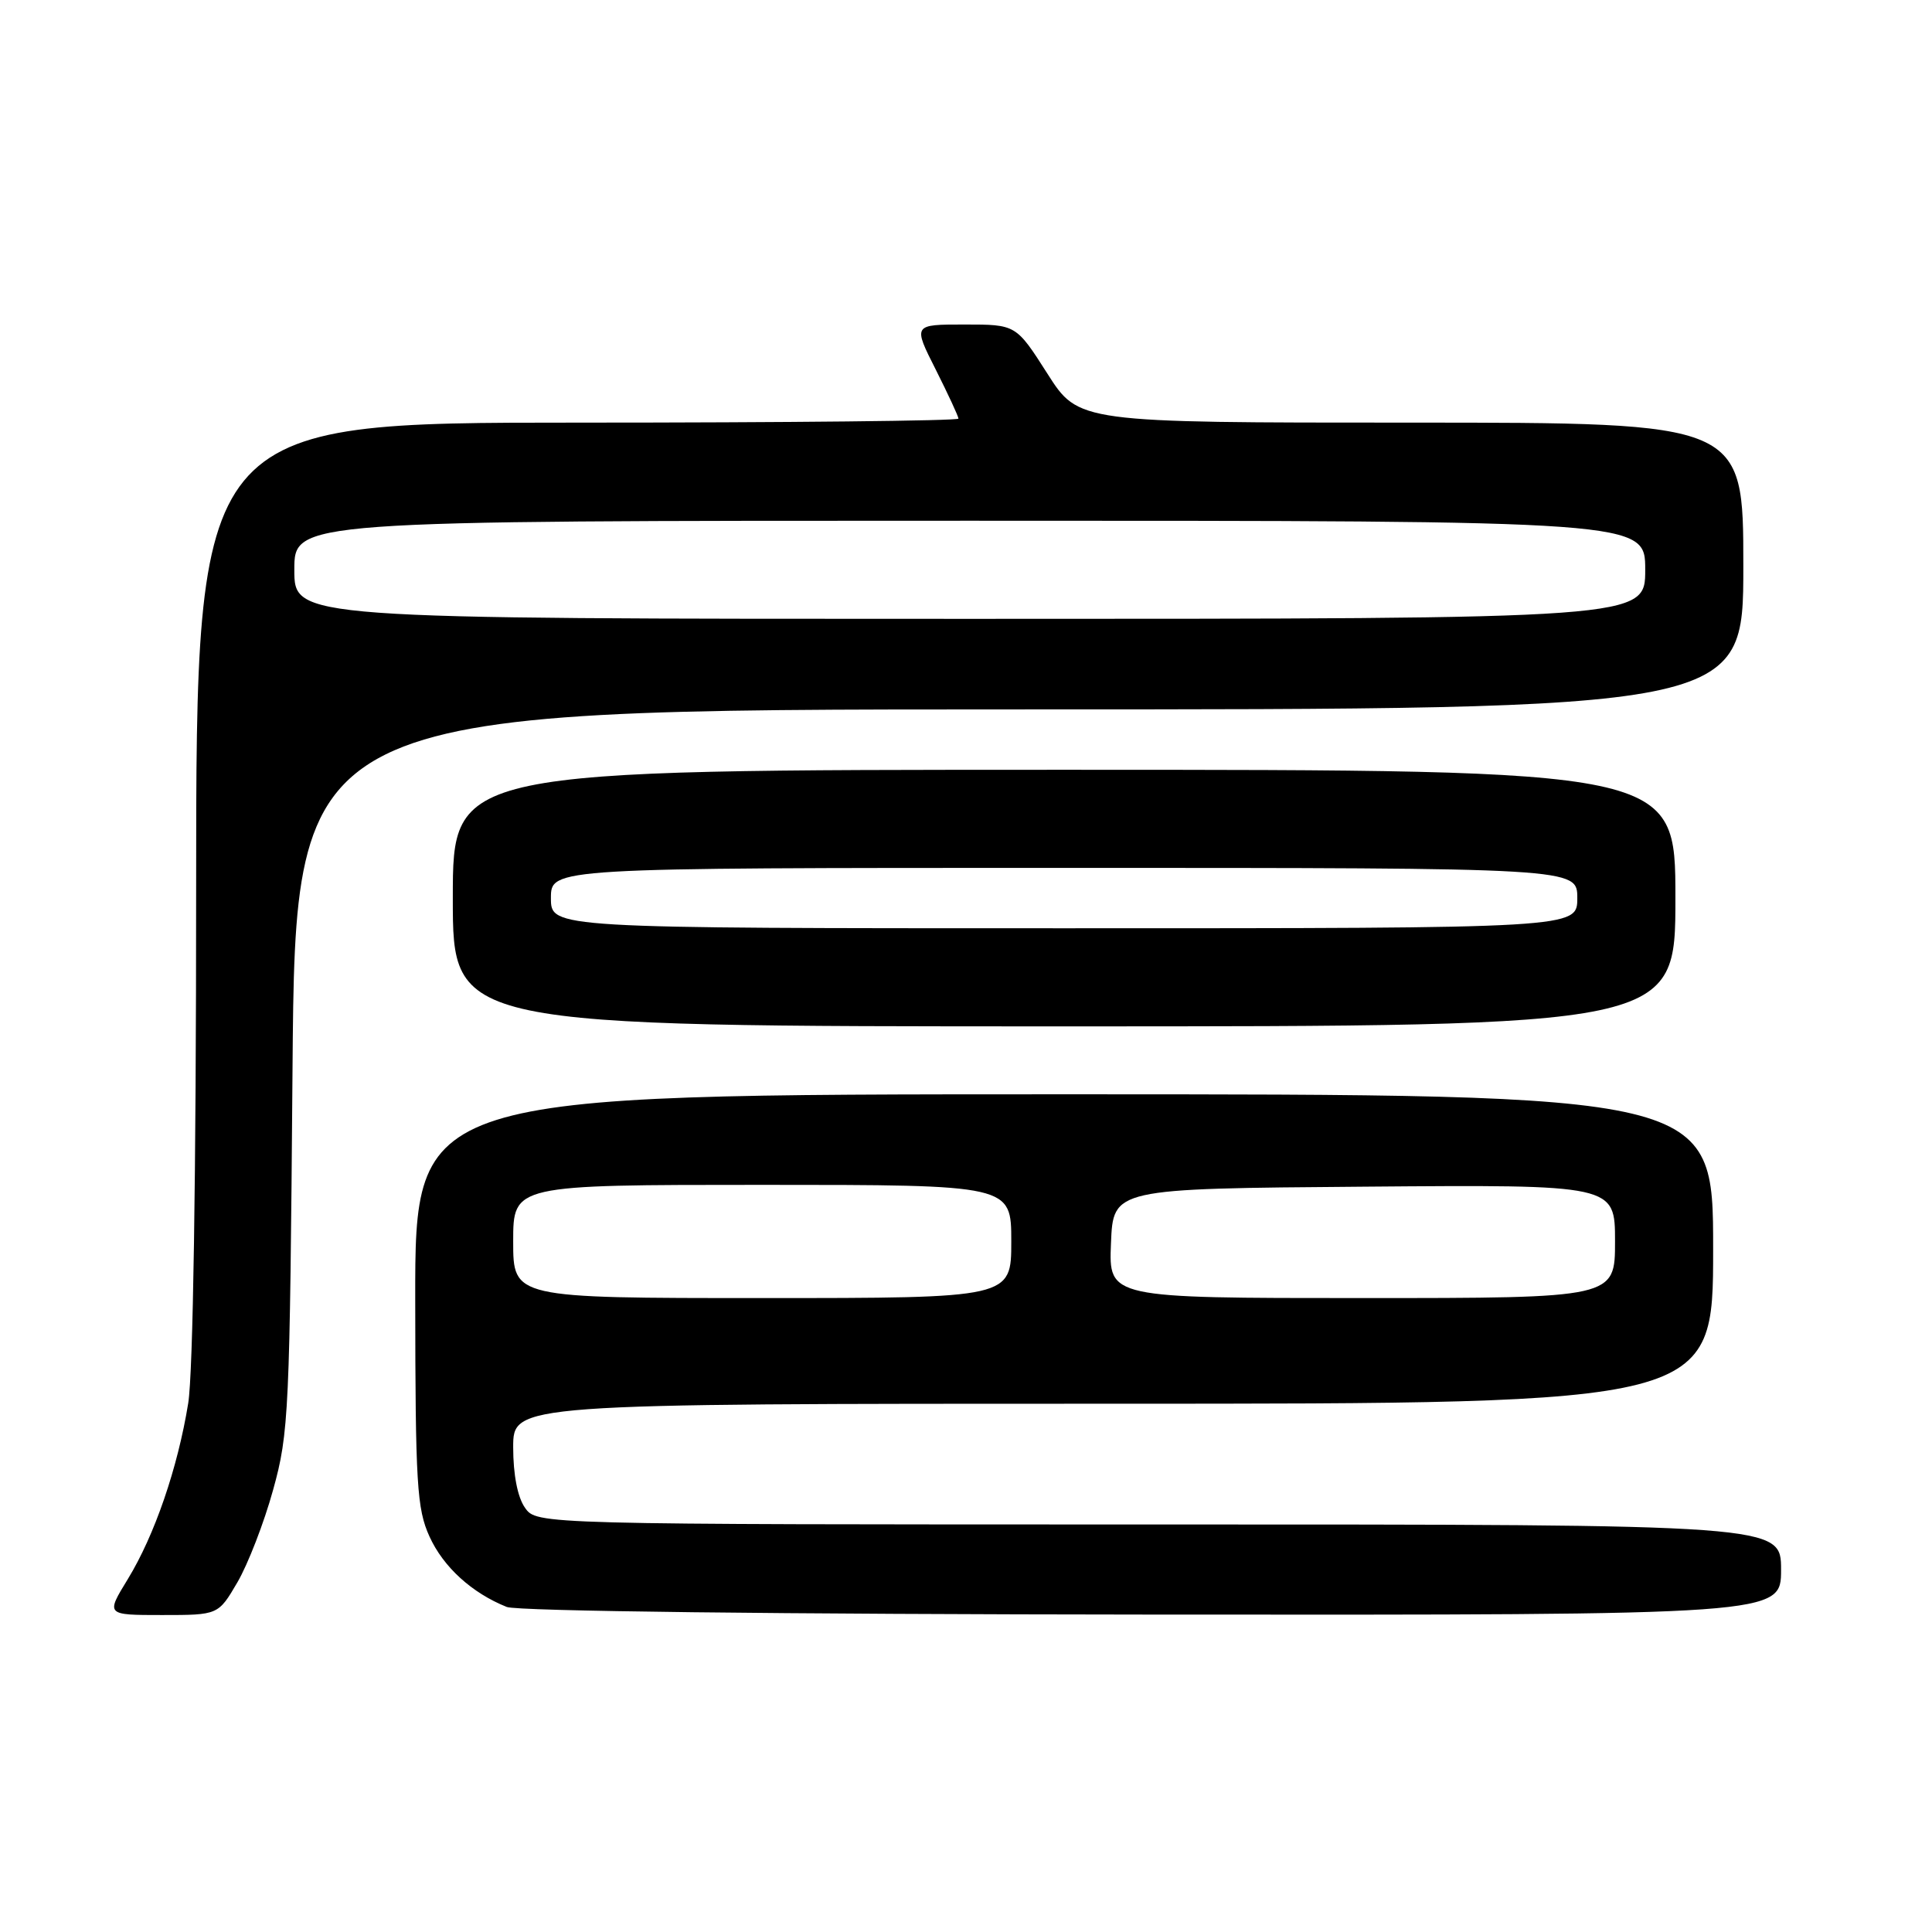 <?xml version="1.0" encoding="UTF-8" standalone="no"?>
<!DOCTYPE svg PUBLIC "-//W3C//DTD SVG 1.1//EN" "http://www.w3.org/Graphics/SVG/1.1/DTD/svg11.dtd" >
<svg xmlns="http://www.w3.org/2000/svg" xmlns:xlink="http://www.w3.org/1999/xlink" version="1.1" viewBox="0 0 256 256">
 <g >
 <path fill="currentColor"
d=" M 31.46 209.66 C 32.85 207.28 34.99 201.77 36.19 197.41 C 38.28 189.88 38.40 187.20 38.76 141.75 C 39.14 94.00 39.14 94.00 135.07 94.00 C 231.00 94.00 231.00 94.00 231.00 75.00 C 231.00 56.00 231.00 56.00 186.96 56.00 C 142.92 56.00 142.92 56.00 138.78 49.50 C 134.63 43.00 134.63 43.00 127.80 43.00 C 120.97 43.00 120.97 43.00 123.99 48.97 C 125.64 52.26 127.00 55.18 127.00 55.47 C 127.00 55.76 104.28 56.00 76.50 56.00 C 26.00 56.00 26.00 56.00 25.99 117.75 C 25.99 155.84 25.58 181.97 24.94 185.93 C 23.55 194.52 20.48 203.45 16.93 209.25 C 14.02 214.00 14.02 214.00 21.47 214.00 C 28.92 214.00 28.92 214.00 31.46 209.66 Z  M 236.00 208.00 C 236.00 202.00 236.00 202.00 153.56 202.00 C 71.11 202.00 71.11 202.00 69.56 199.78 C 68.58 198.39 68.00 195.39 68.00 191.78 C 68.00 186.00 68.00 186.00 147.50 186.00 C 227.00 186.00 227.00 186.00 227.00 165.50 C 227.00 145.00 227.00 145.00 141.00 145.00 C 55.00 145.00 55.00 145.00 55.02 172.25 C 55.04 196.66 55.24 199.93 56.91 203.60 C 58.74 207.63 62.52 211.08 67.15 212.93 C 68.55 213.49 103.09 213.90 152.75 213.94 C 236.00 214.00 236.00 214.00 236.00 208.00 Z  M 222.00 119.00 C 222.00 102.00 222.00 102.00 141.00 102.00 C 60.00 102.00 60.00 102.00 60.00 119.00 C 60.00 136.00 60.00 136.00 141.00 136.00 C 222.00 136.00 222.00 136.00 222.00 119.00 Z  M 39.00 75.50 C 39.00 69.00 39.00 69.00 128.50 69.00 C 218.00 69.00 218.00 69.00 218.00 75.50 C 218.00 82.00 218.00 82.00 128.50 82.00 C 39.00 82.00 39.00 82.00 39.00 75.50 Z  M 68.00 164.50 C 68.00 157.00 68.00 157.00 101.00 157.00 C 134.00 157.00 134.00 157.00 134.00 164.50 C 134.00 172.00 134.00 172.00 101.00 172.00 C 68.00 172.00 68.00 172.00 68.00 164.50 Z  M 147.21 164.75 C 147.50 157.50 147.50 157.50 180.75 157.24 C 214.00 156.97 214.00 156.97 214.00 164.49 C 214.00 172.00 214.00 172.00 180.46 172.00 C 146.91 172.00 146.91 172.00 147.21 164.75 Z  M 73.00 119.00 C 73.00 115.00 73.00 115.00 141.00 115.00 C 209.00 115.00 209.00 115.00 209.00 119.00 C 209.00 123.00 209.00 123.00 141.00 123.00 C 73.00 123.00 73.00 123.00 73.00 119.00 Z "/>
</g>
</svg>